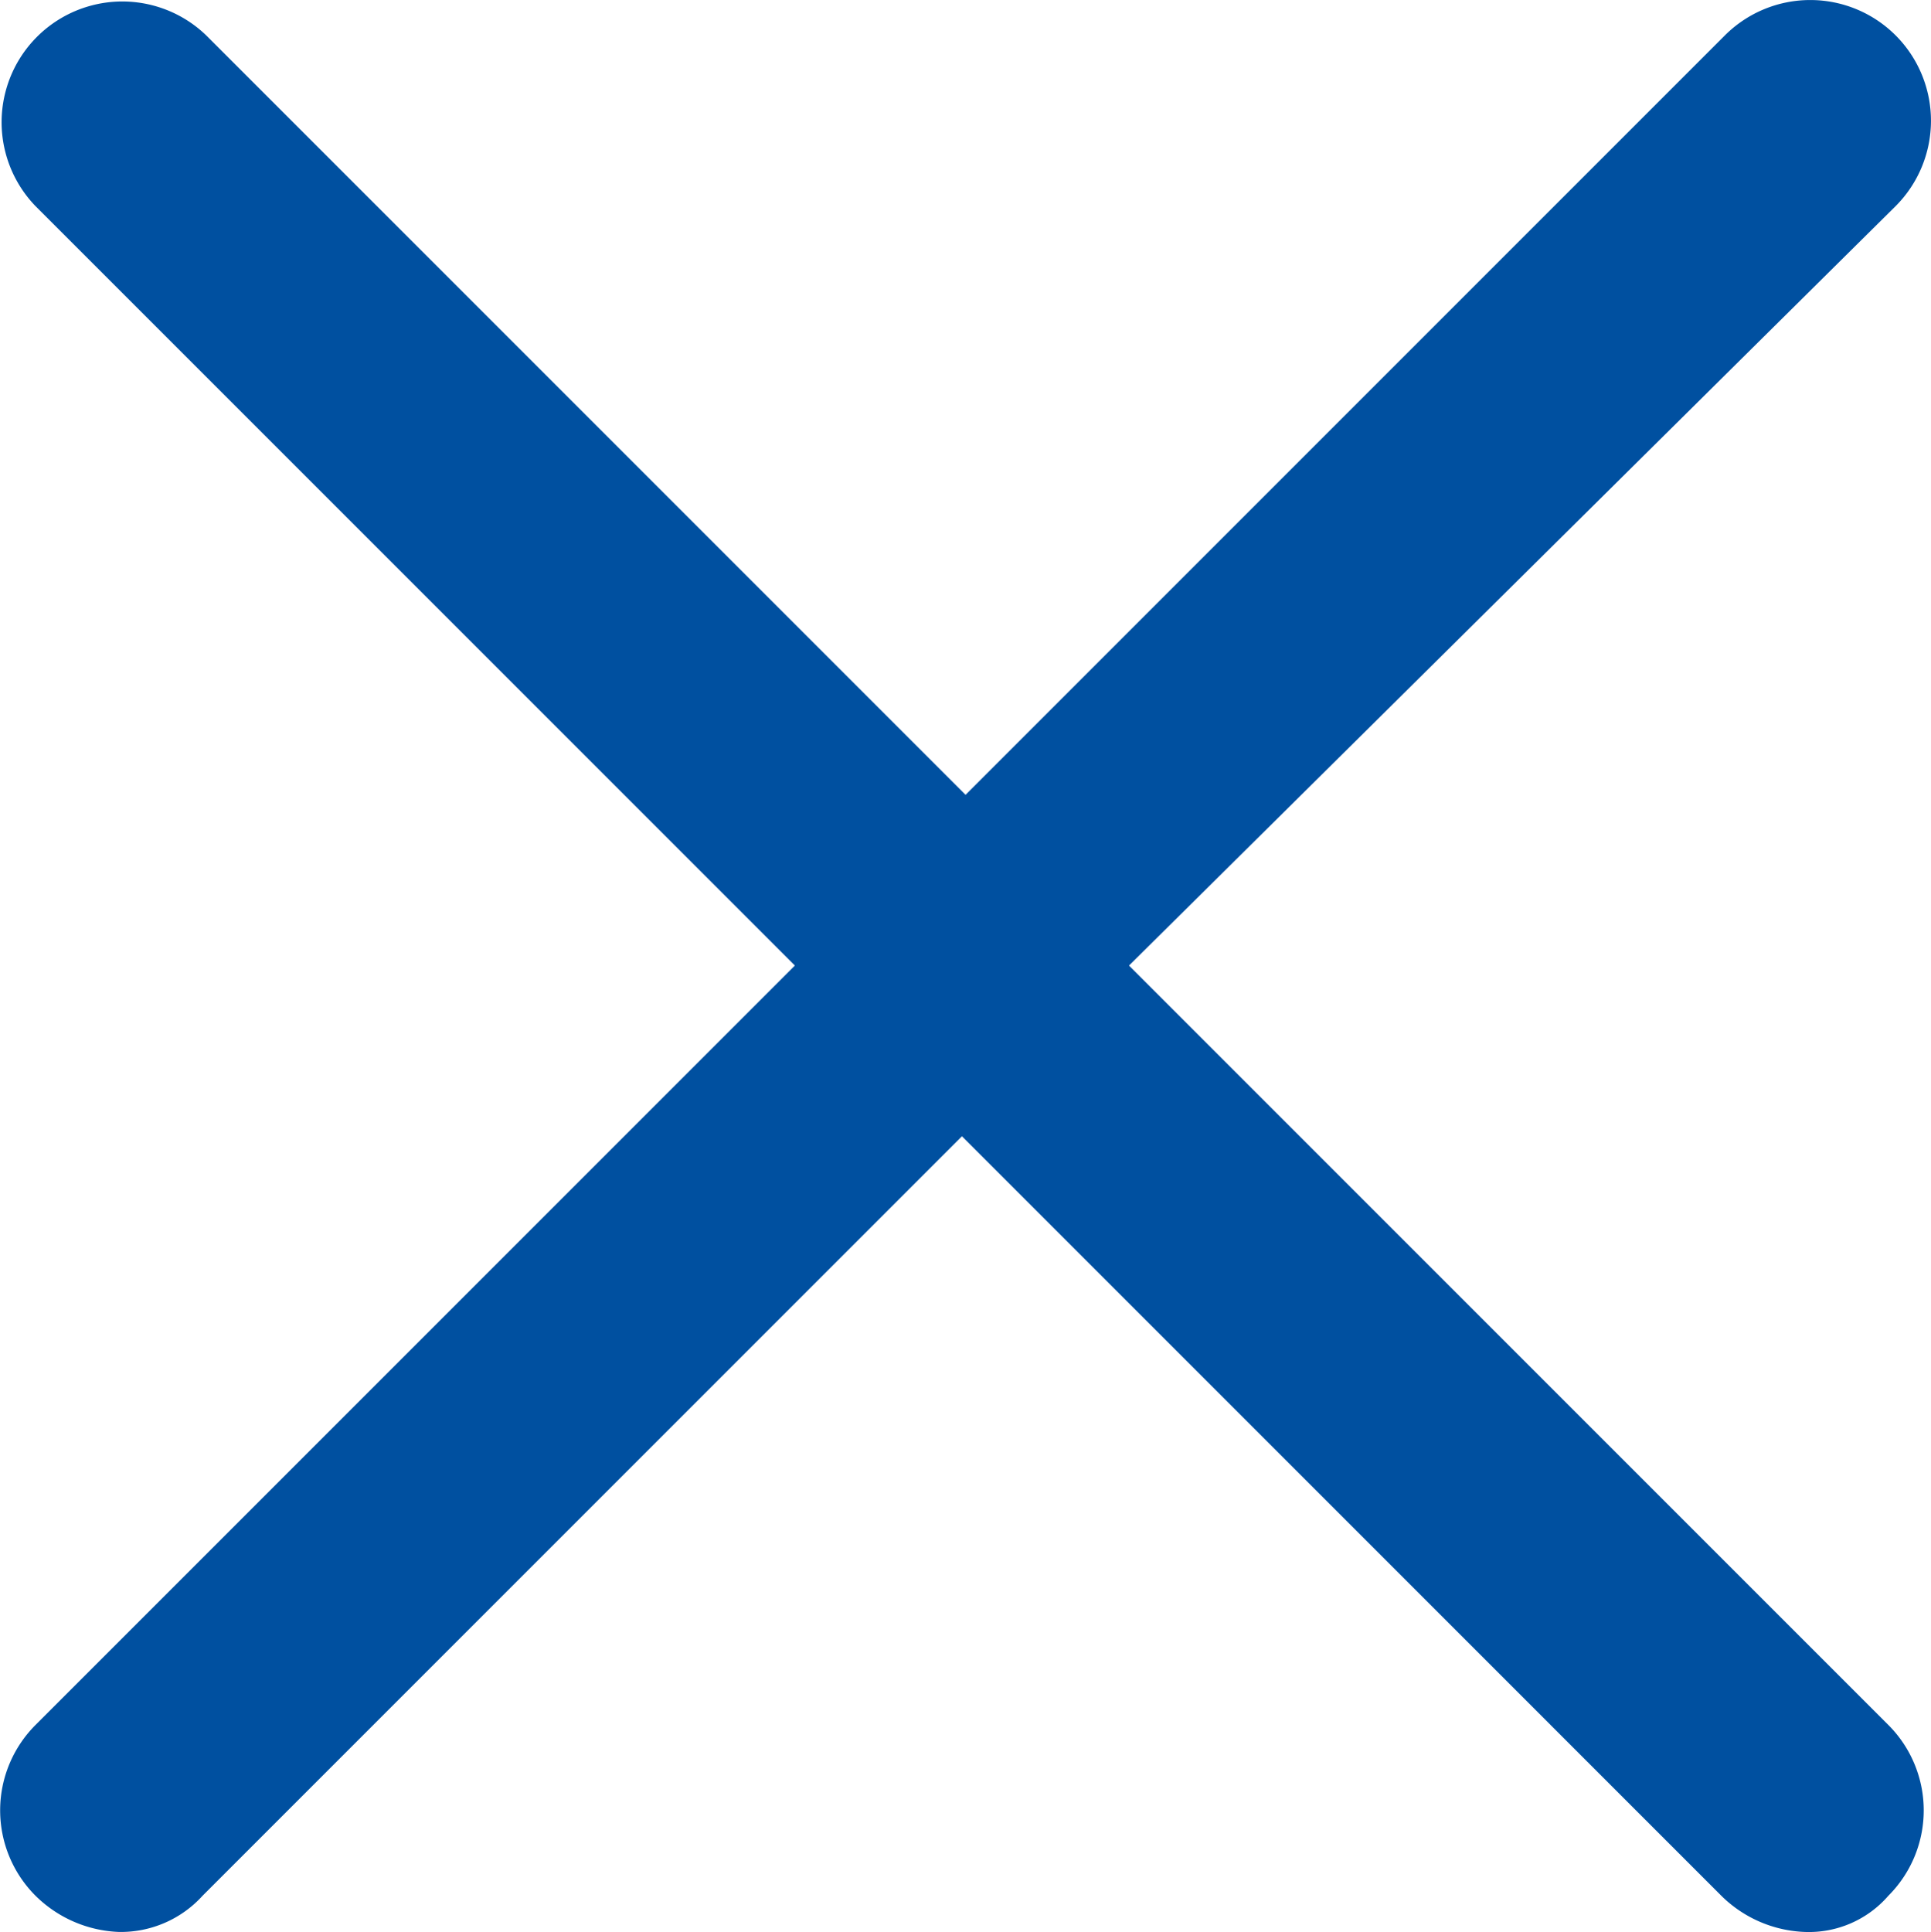 <svg xmlns="http://www.w3.org/2000/svg" width="15.995" height="16.002" viewBox="0 0 15.995 16.002">
  <path id="Path_2661" data-name="Path 2661" d="M239.327,69.618a1,1,0,0,0-1.414,0l-6.29,6.29-6.29-6.29a1,1,0,0,0-1.414,1.414l6.29,6.29-6.29,6.29a1,1,0,0,0,0,1.414,1.037,1.037,0,0,0,.692.3.914.914,0,0,0,.692-.3l6.29-6.29,6.29,6.29a1.037,1.037,0,0,0,.692.3.871.871,0,0,0,.692-.3,1,1,0,0,0,0-1.414l-6.29-6.29,6.35-6.29A1,1,0,0,0,239.327,69.618Z" transform="translate(-223.625 -69.325)" fill="#0050a0"/>
</svg>
